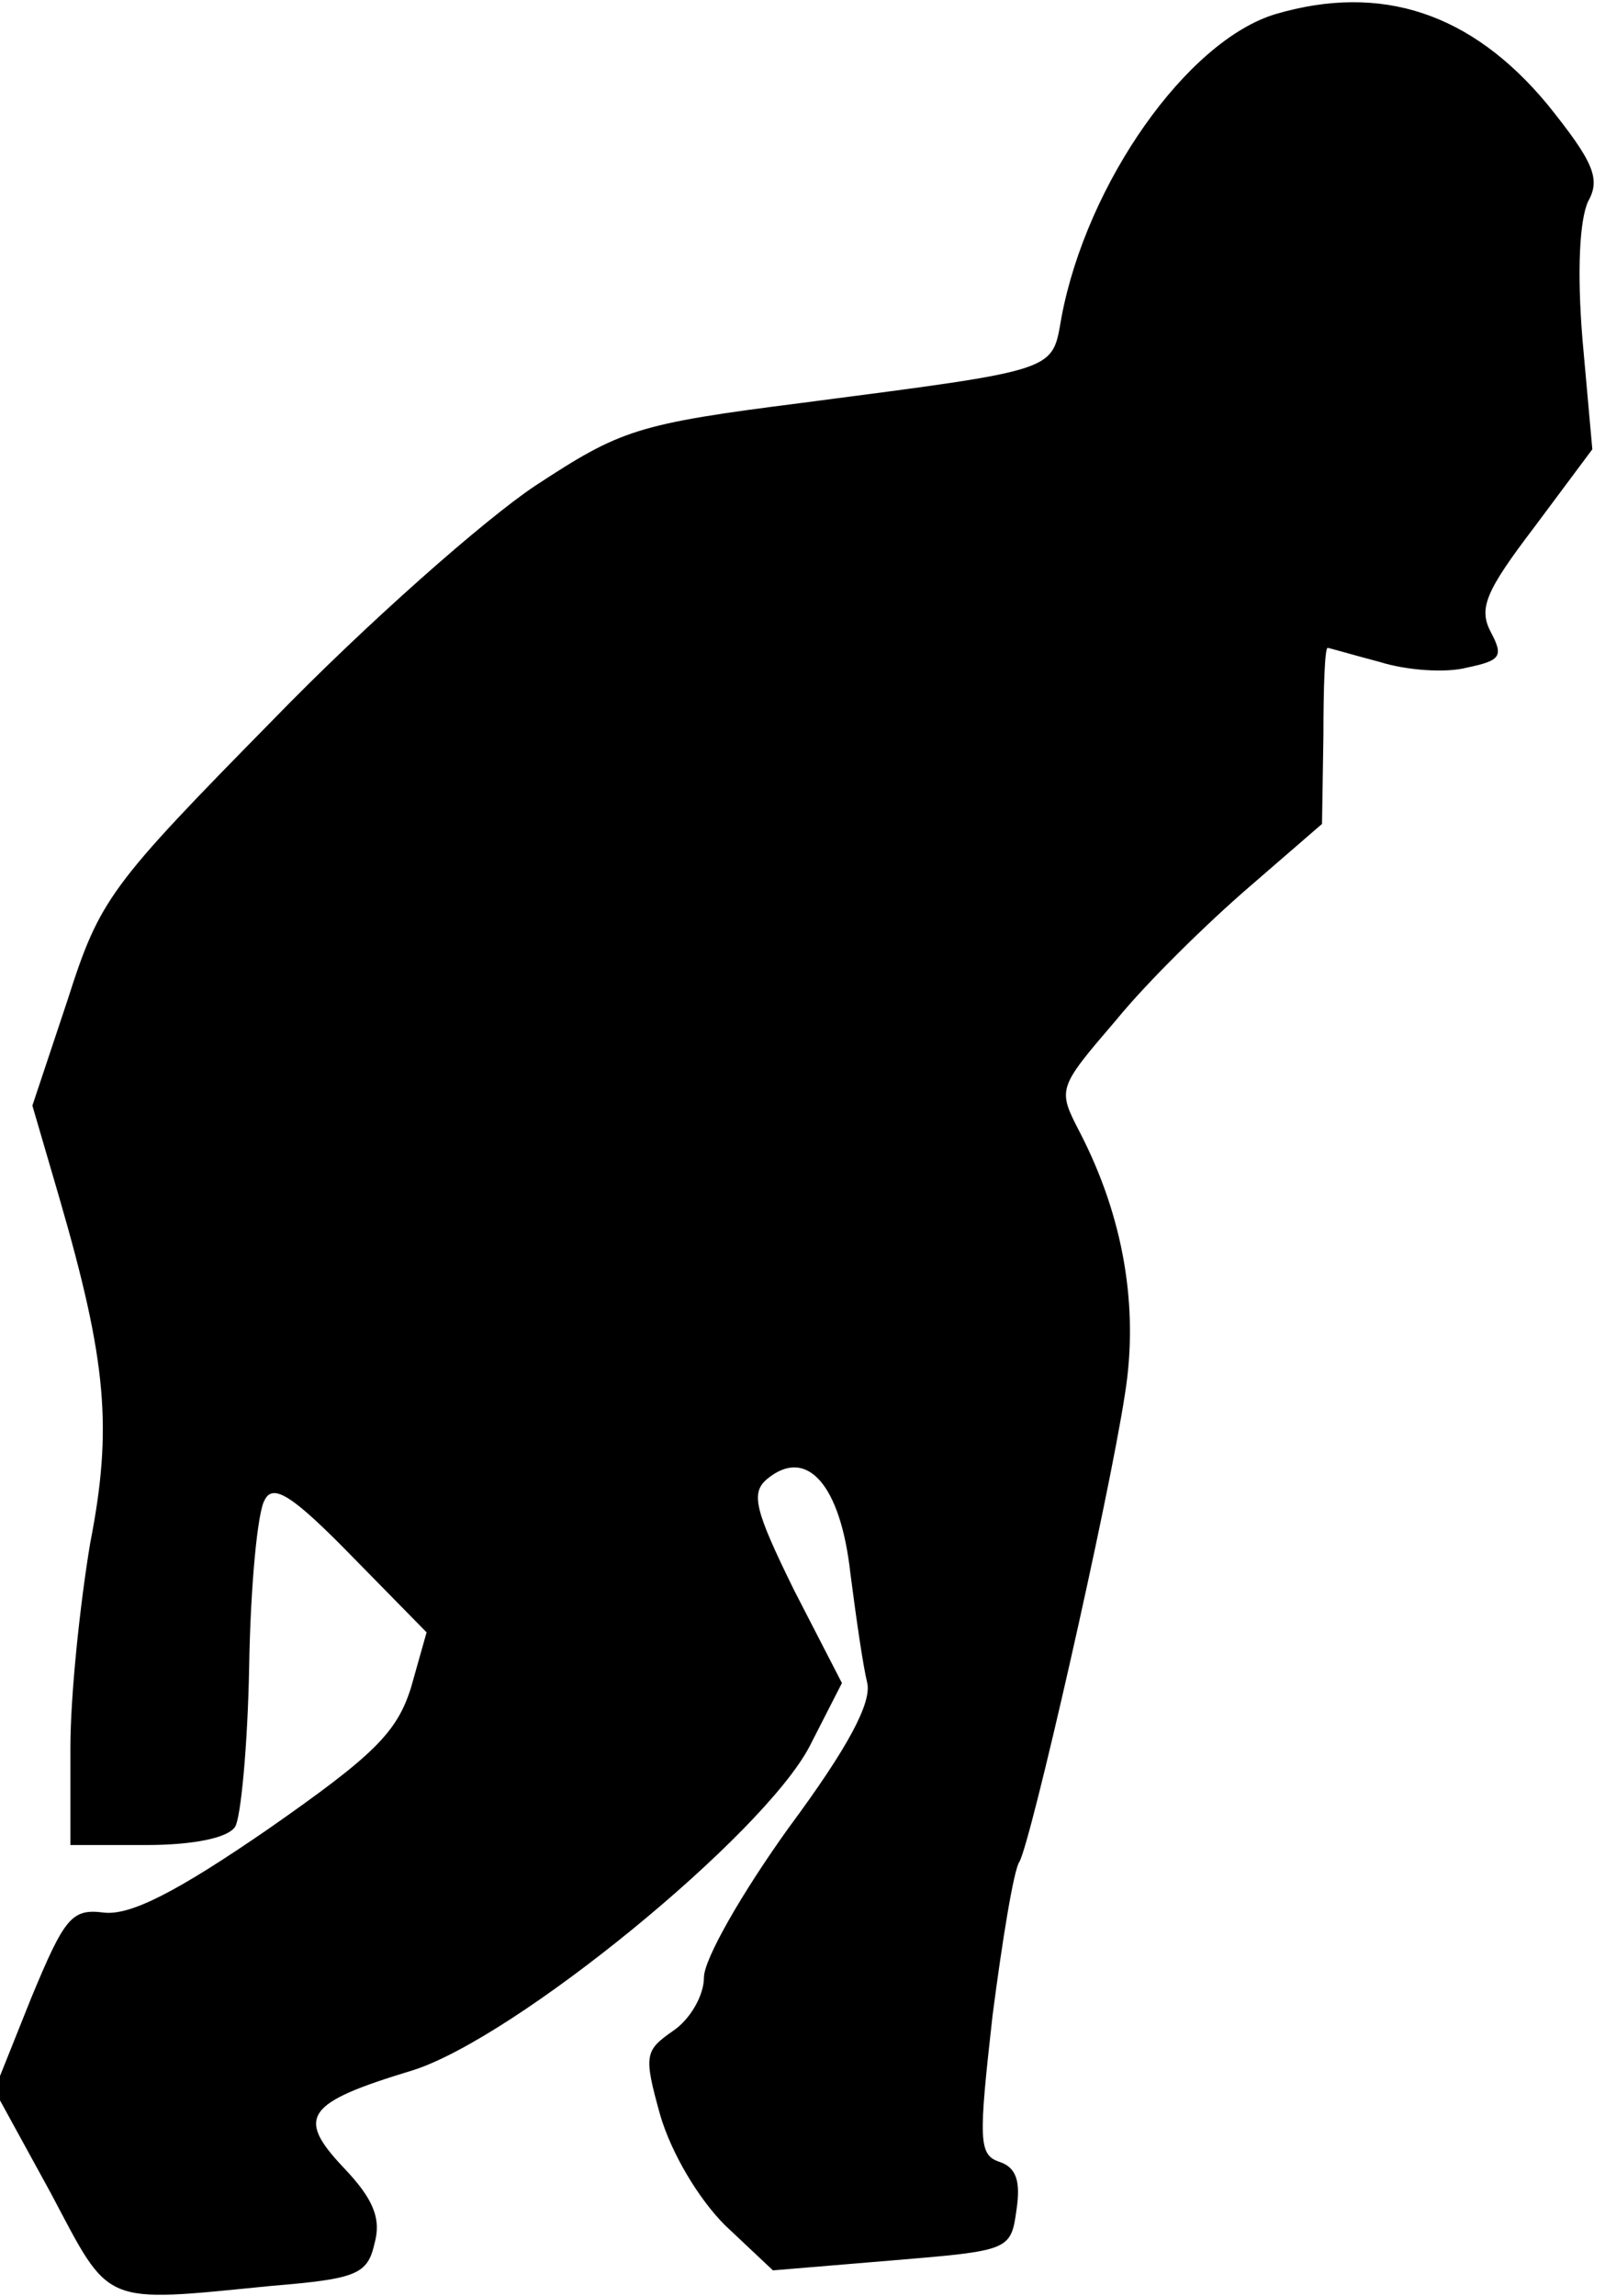 <?xml version="1.0" standalone="no"?>
<!DOCTYPE svg PUBLIC "-//W3C//DTD SVG 20010904//EN"
 "http://www.w3.org/TR/2001/REC-SVG-20010904/DTD/svg10.dtd">
<svg version="1.0" xmlns="http://www.w3.org/2000/svg"
 width="114pt" height="163pt" viewBox="0 0 114 163"
 preserveAspectRatio="xMidYMid meet">
<g transform="translate(0,163) scale(0.1,-0.1)"
fill="#000000" stroke="none">
<path fill="#000000" stroke="none" d="M906 1620 c-63 -19 -134 -120 -152
-215 -7 -39 0 -37 -184 -61 -118 -15 -129 -19 -190 -59 -36 -24 -120 -98 -186
-166 -116 -118 -123 -127 -146 -199 l-25 -75 19 -65 c34 -117 38 -164 22 -246
-7 -42 -14 -107 -14 -145 l0 -69 54 0 c33 0 58 5 63 13 4 6 9 58 10 115 1 57
6 109 11 117 6 12 20 3 62 -40 l53 -54 -11 -39 c-10 -32 -26 -48 -102 -101
-64 -44 -97 -61 -116 -59 -23 3 -28 -3 -52 -61 l-26 -65 40 -73 c43 -81 35
-78 157 -66 60 5 68 8 73 30 5 18 -1 32 -22 54 -34 36 -27 46 49 69 73 23 249
167 282 230 l23 45 -34 66 c-28 57 -31 69 -19 79 28 23 52 -4 59 -67 4 -31 9
-66 12 -78 3 -14 -13 -45 -56 -103 -33 -46 -60 -93 -60 -106 0 -13 -10 -30
-22 -38 -20 -14 -21 -17 -9 -60 8 -27 27 -59 46 -78 l34 -32 84 7 c84 7 85 7
89 36 3 20 0 30 -12 34 -15 5 -15 15 -5 104 7 54 15 103 19 109 8 13 63 254
75 332 10 62 -1 126 -32 186 -16 31 -16 31 26 80 22 27 65 69 94 94 l52 45 1
63 c0 34 1 62 3 62 1 0 18 -5 37 -10 19 -6 47 -8 62 -4 24 5 26 8 17 25 -9 17
-4 29 31 75 l41 55 -7 78 c-4 49 -2 85 4 98 9 16 4 28 -29 69 -54 65 -118 86
-193 64z"/>
</g>
</svg>
